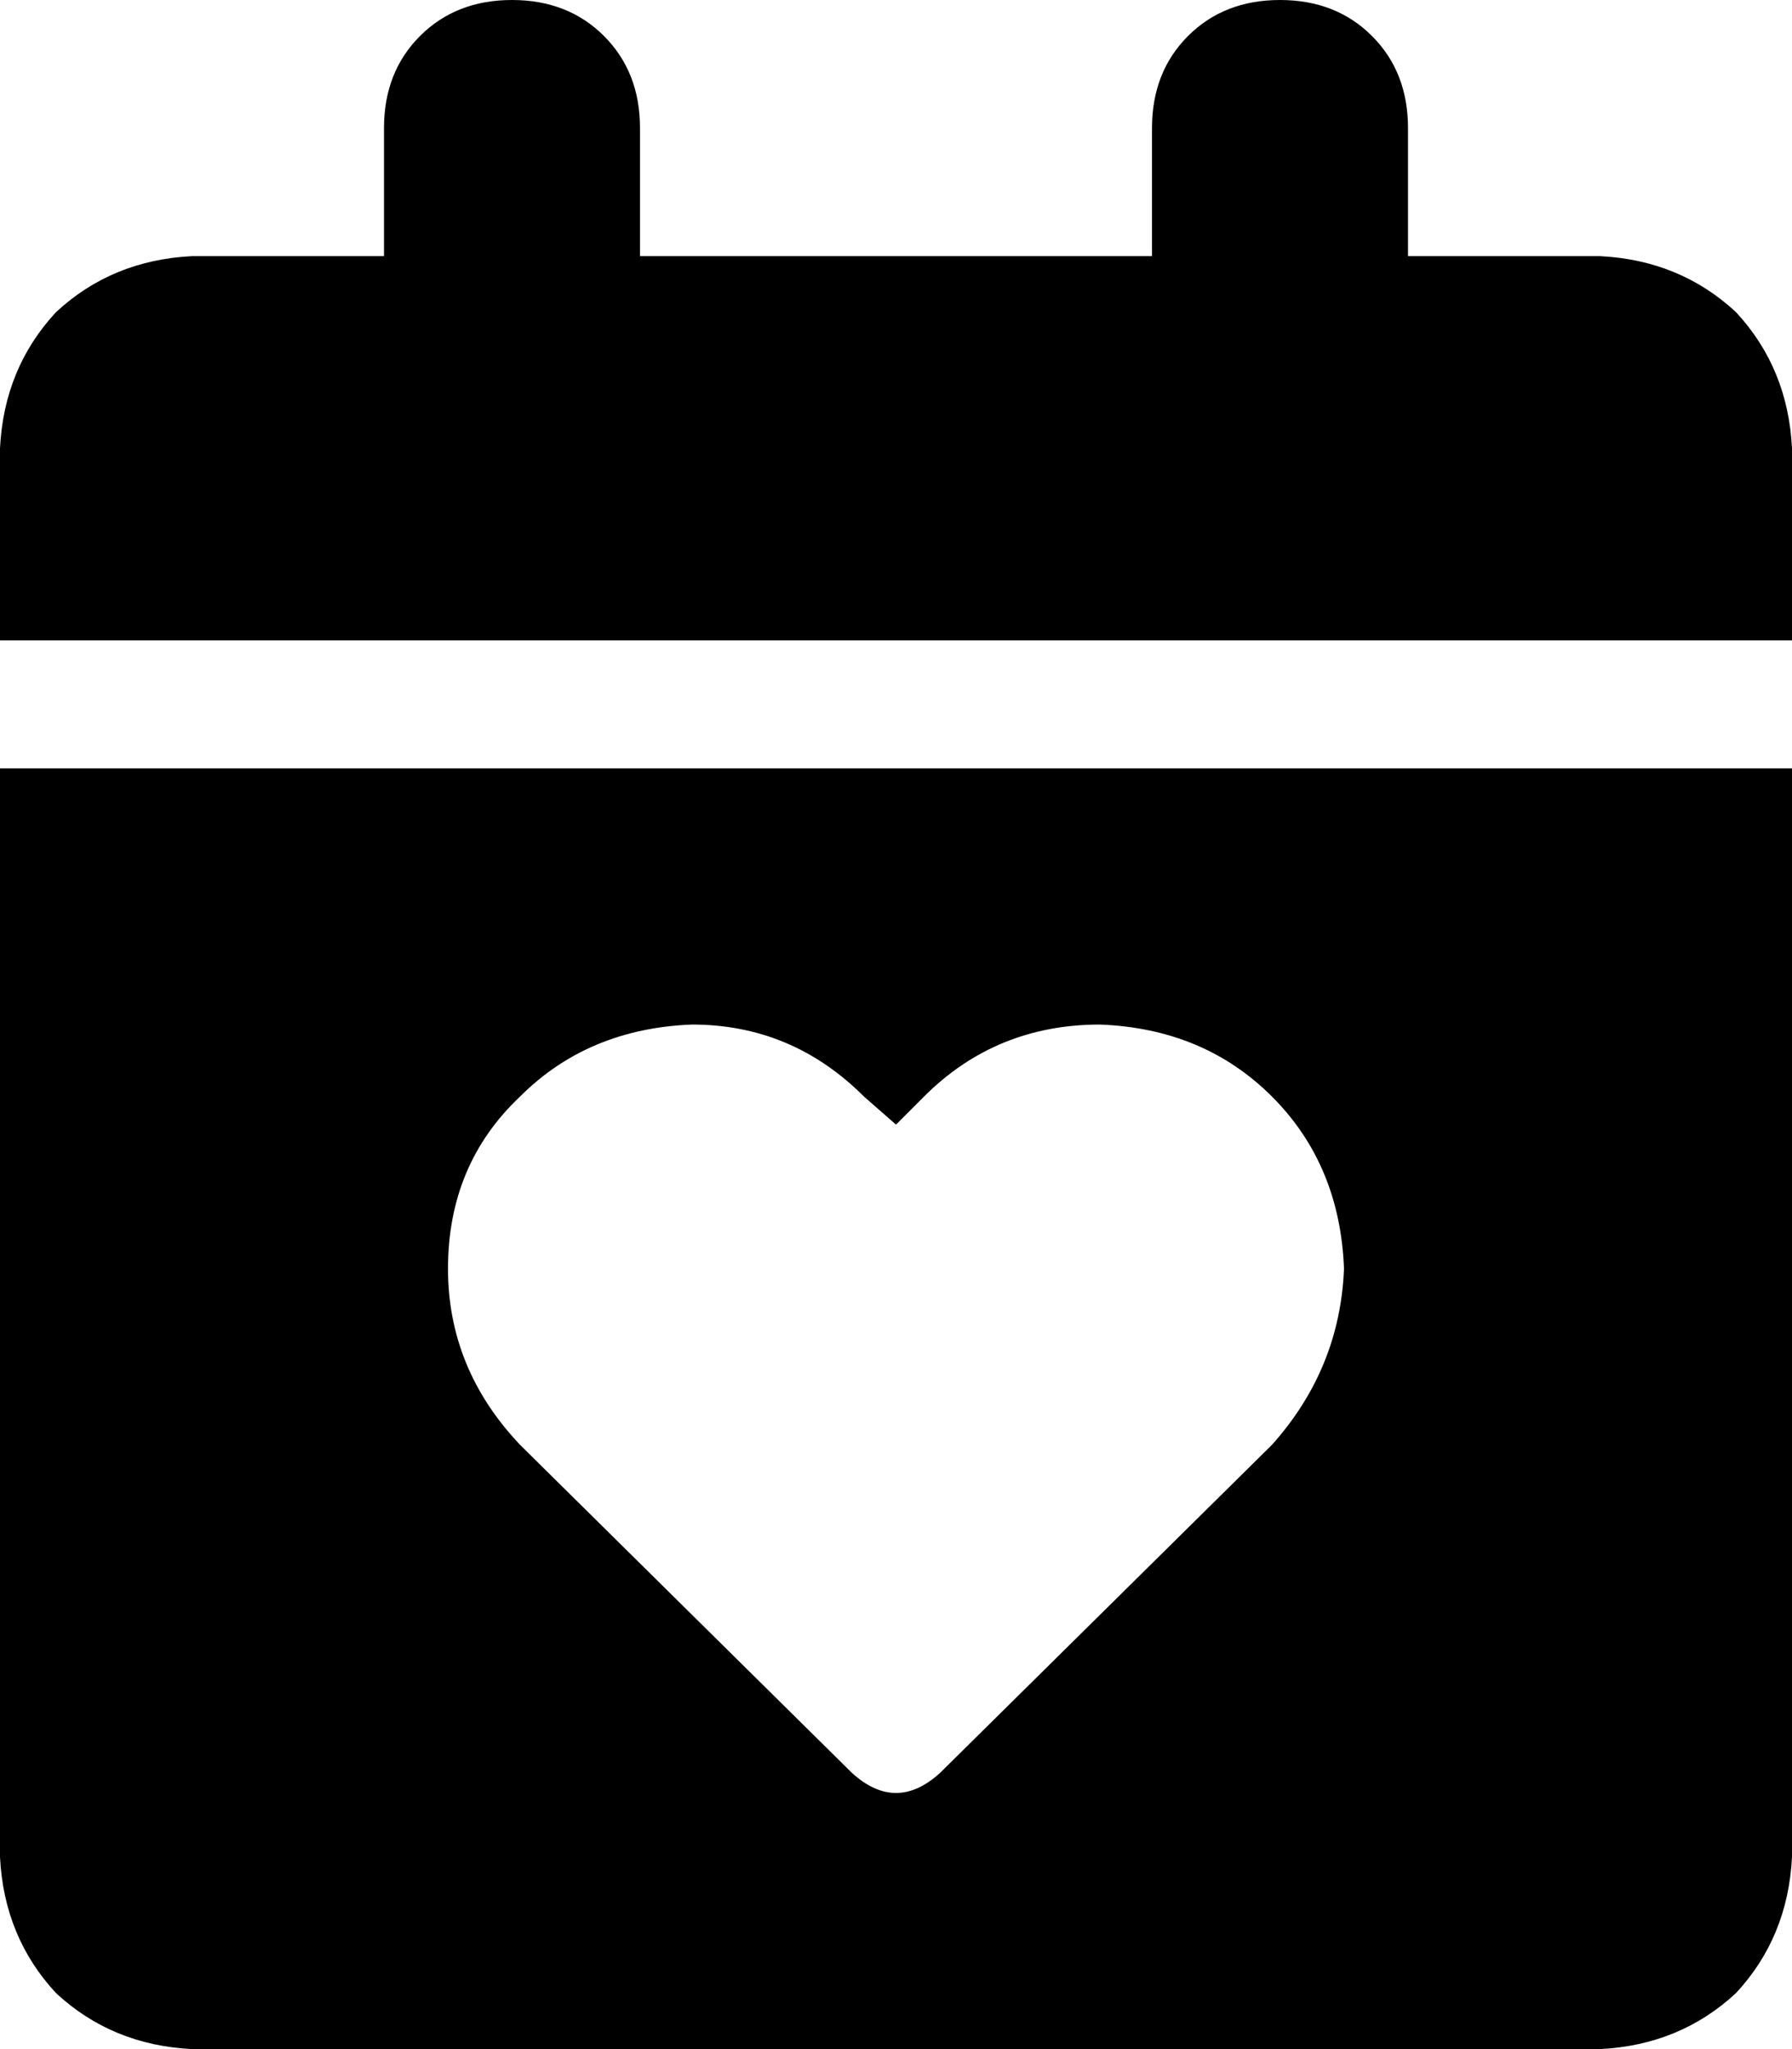 <svg viewBox="0 0 448 512">
  <path
    d="M 128 0 Q 142 0 151 9 L 151 9 Q 160 18 160 32 L 160 64 L 288 64 L 288 32 Q 288 18 297 9 Q 306 0 320 0 Q 334 0 343 9 Q 352 18 352 32 L 352 64 L 400 64 Q 420 65 434 78 Q 447 92 448 112 L 448 160 L 0 160 L 0 112 Q 1 92 14 78 Q 28 65 48 64 L 96 64 L 96 32 Q 96 18 105 9 Q 114 0 128 0 L 128 0 Z M 0 192 L 448 192 L 448 464 Q 447 484 434 498 Q 420 511 400 512 L 48 512 Q 28 511 14 498 Q 1 484 0 464 L 0 192 L 0 192 Z M 112 317 Q 112 342 130 361 L 213 443 Q 224 453 235 443 L 318 361 Q 335 342 336 317 Q 335 291 318 274 Q 301 257 275 256 Q 249 256 231 274 L 224 281 L 216 274 Q 198 256 173 256 Q 147 257 130 274 Q 112 291 112 317 L 112 317 Z"
  />
</svg>